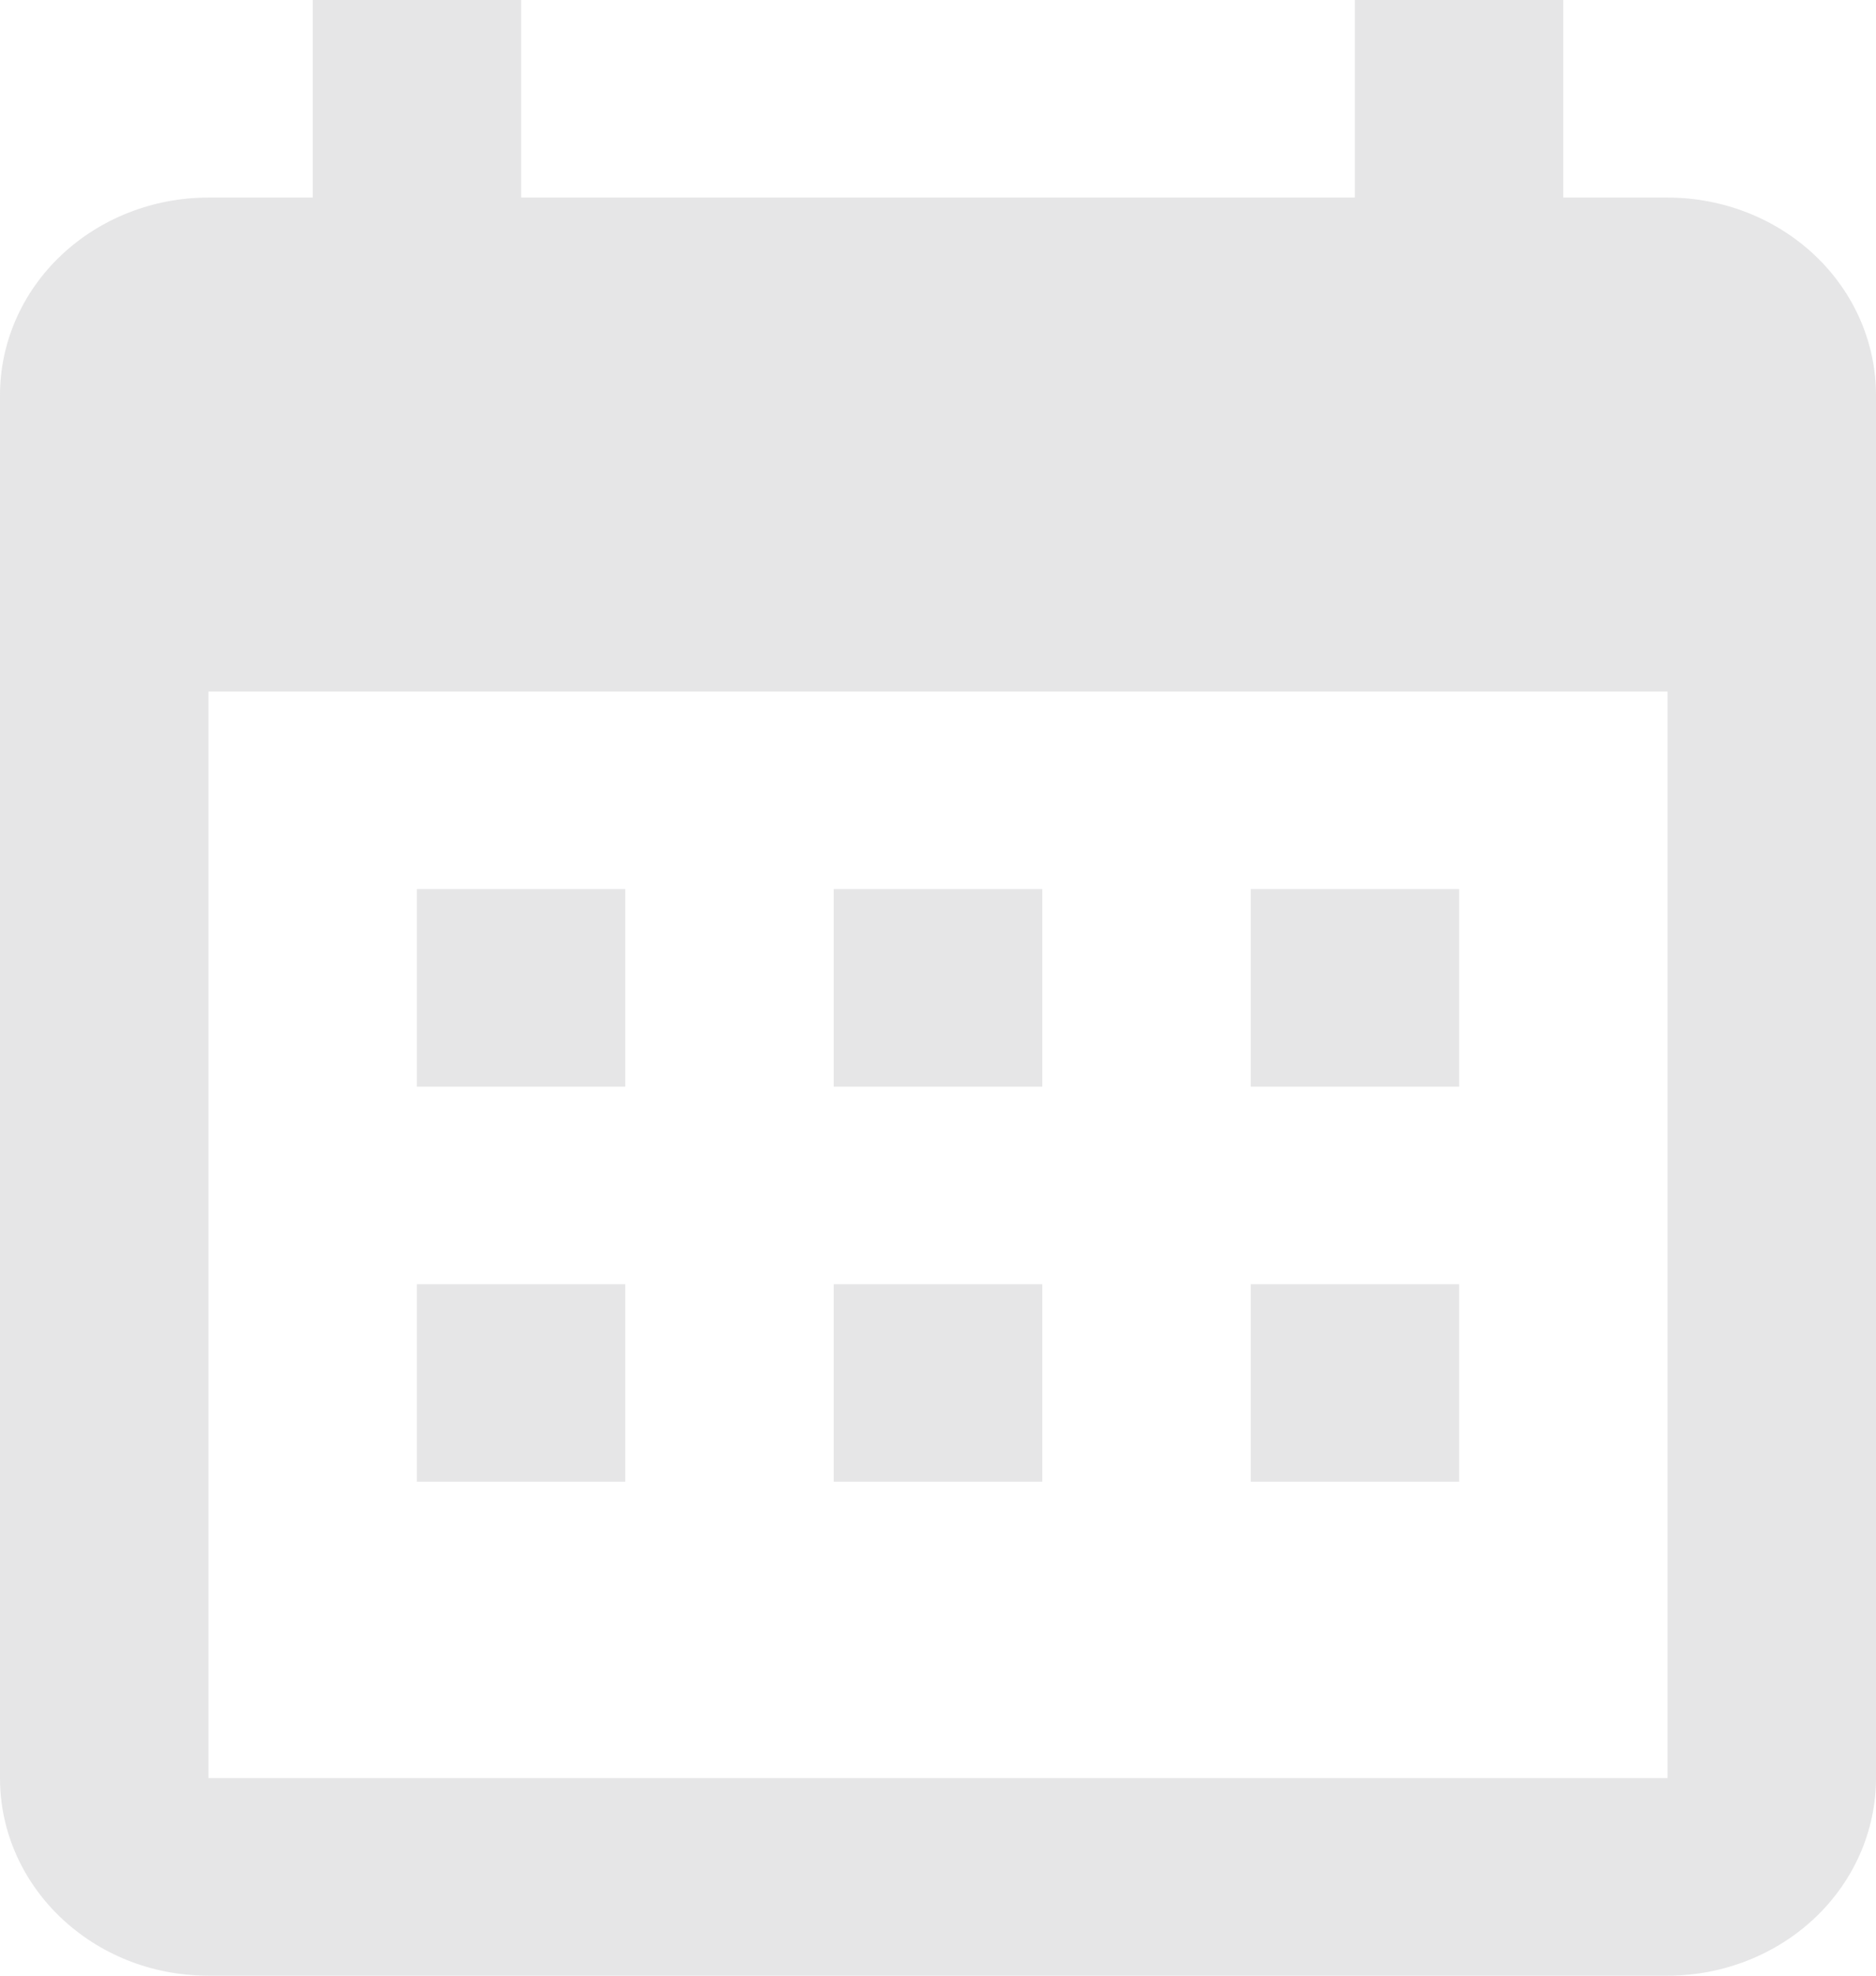 <svg width="19" height="20" viewBox="0 0 19 20" fill="none" xmlns="http://www.w3.org/2000/svg">
<path d="M6.333 9V11H4.222V9H6.333ZM10.556 9V11H8.444V9H10.556ZM14.778 9V11H12.667V9H14.778ZM16.889 2C17.449 2 17.986 2.211 18.382 2.586C18.778 2.961 19 3.47 19 4V18C19 18.53 18.778 19.039 18.382 19.414C17.986 19.789 17.449 20 16.889 20H2.111C0.939 20 0 19.1 0 18V4C0 3.47 0.222 2.961 0.618 2.586C1.014 2.211 1.551 2 2.111 2H3.167V0H5.278V2H13.722V0H15.833V2H16.889ZM16.889 18V7H2.111V18H16.889ZM6.333 13V15H4.222V13H6.333ZM10.556 13V15H8.444V13H10.556ZM14.778 13V15H12.667V13H14.778Z" fill="#DFE0E1" fill-opacity="0.8"/>
</svg>
